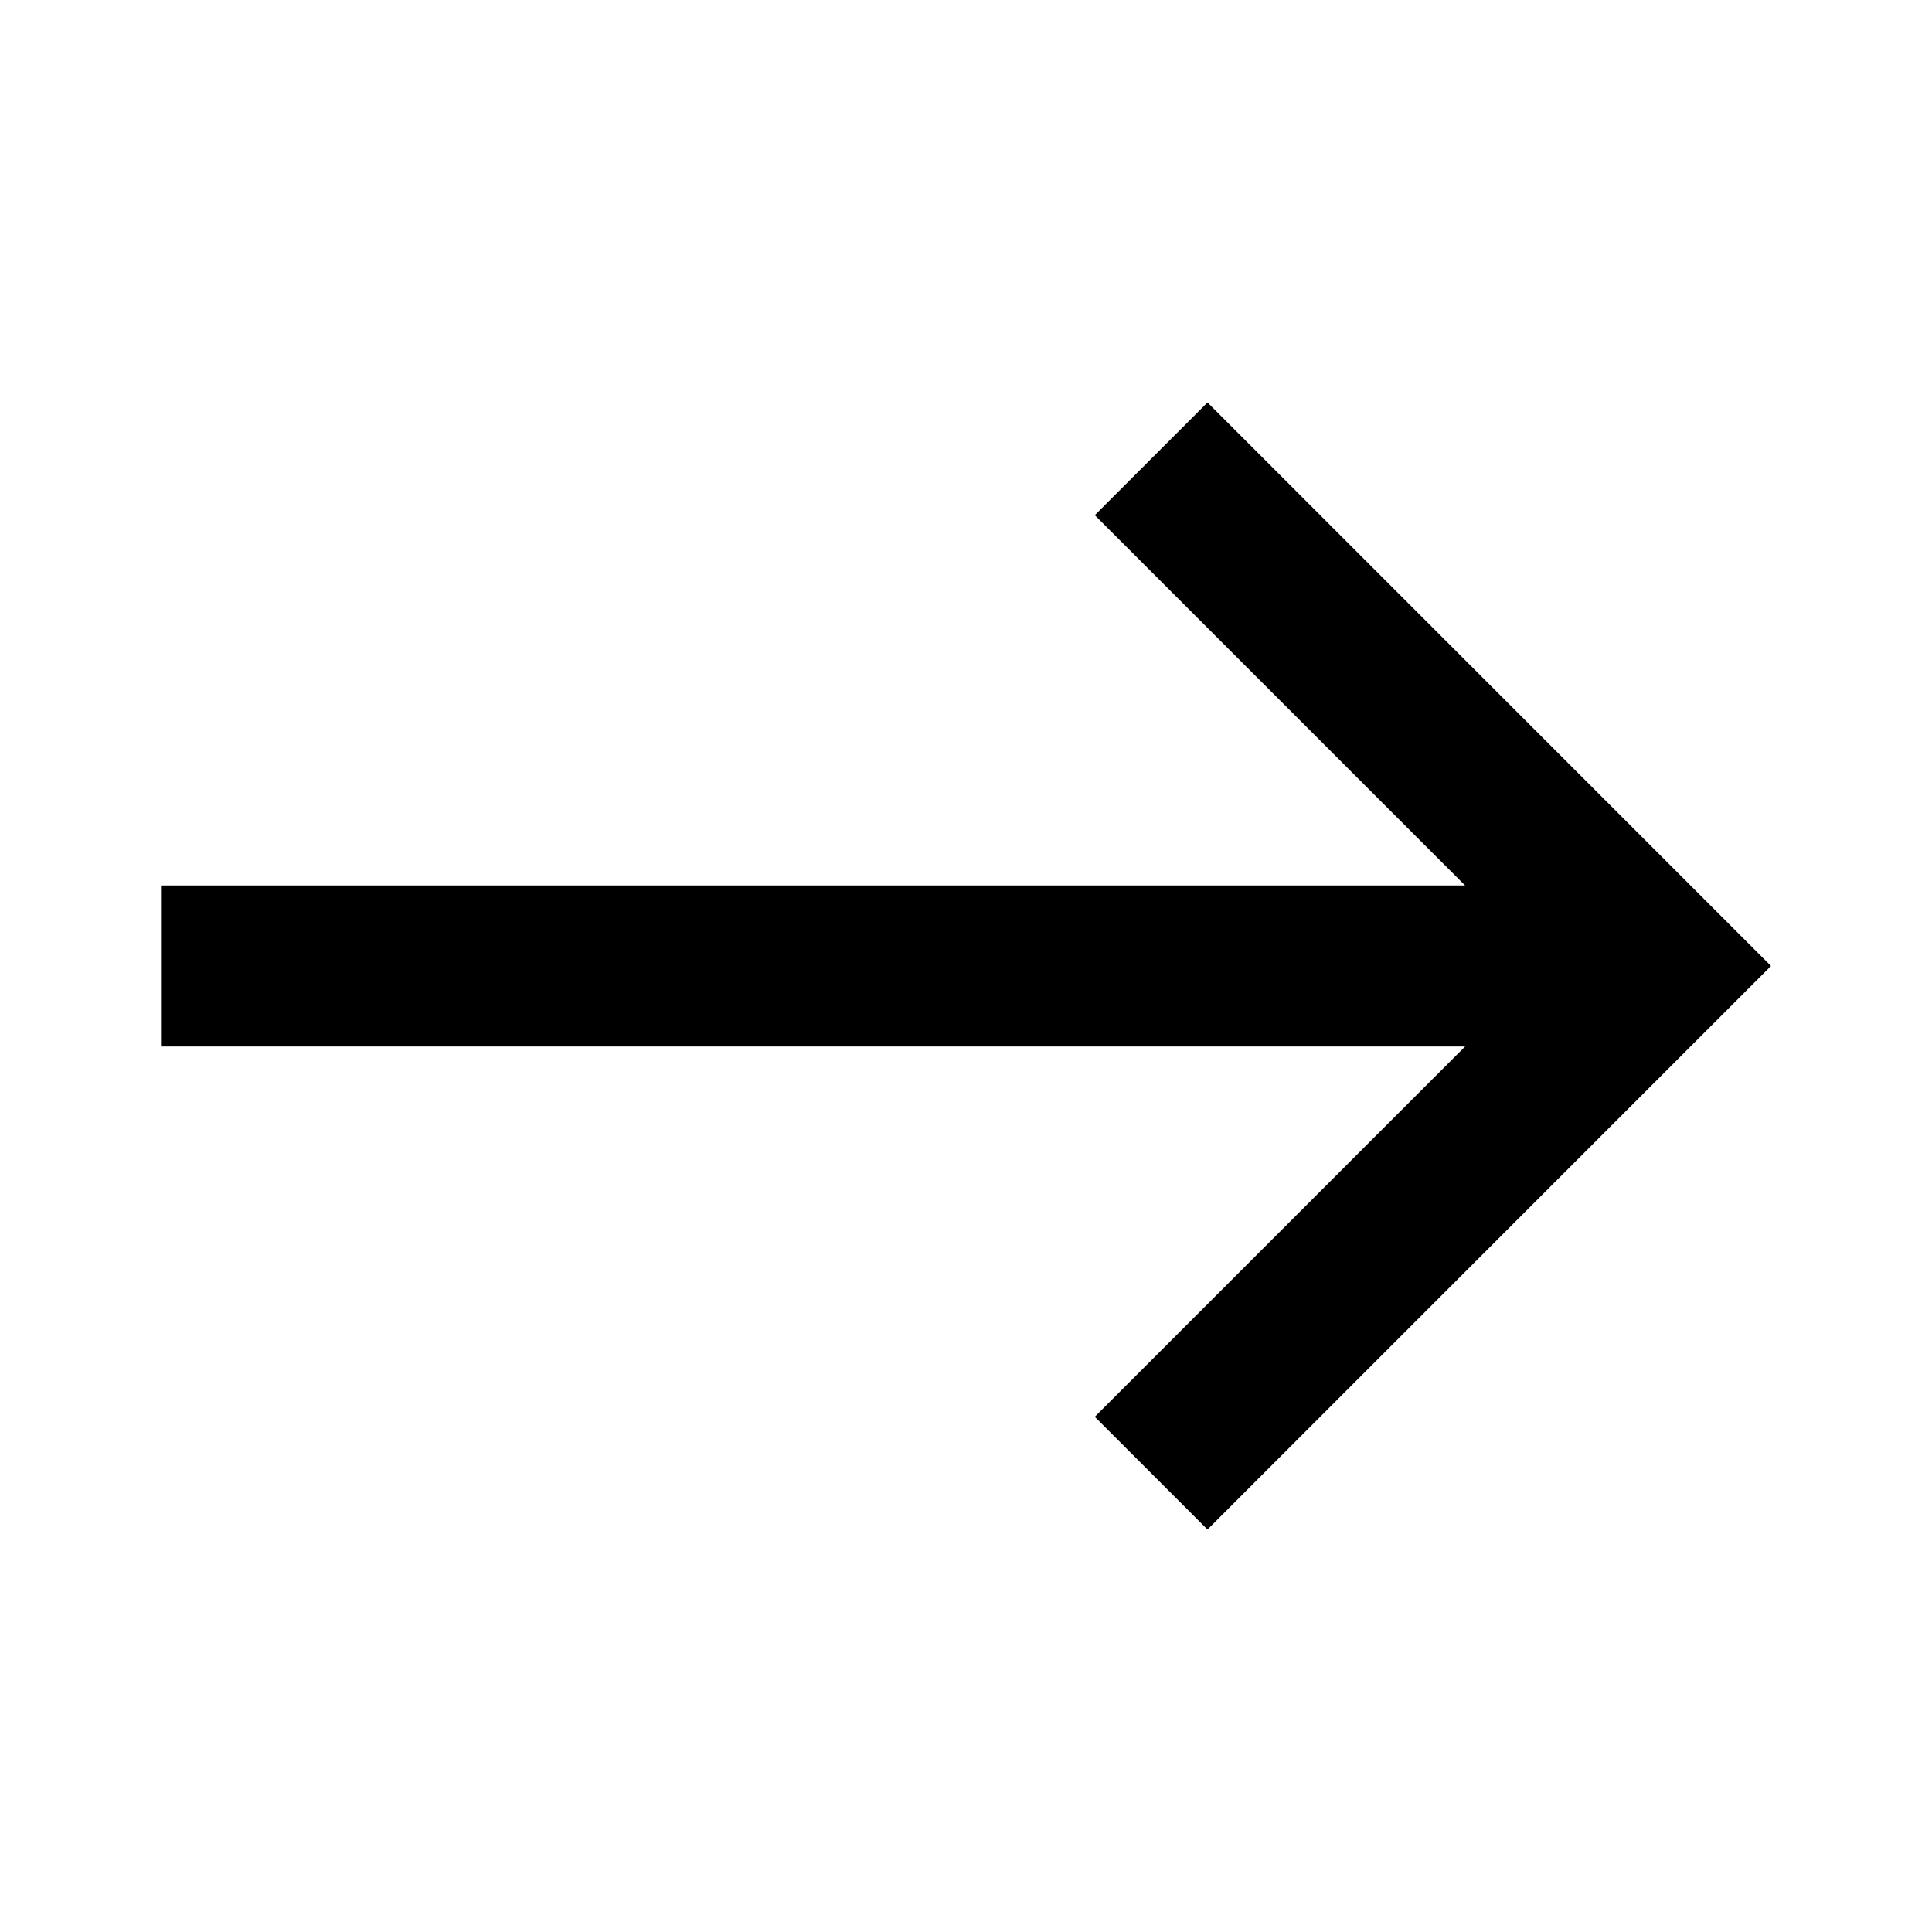 <svg xmlns="http://www.w3.org/2000/svg" xml:space="preserve" style="enable-background:new 0 0 24 24" viewBox="0 0 24 24"><path d="M0 0h24v24H0z" style="fill:none"/><path d="m15 5-1.4 1.4 4.6 4.6H2v2h16.2l-4.6 4.6L15 19l7-7-7-7z"/></svg>